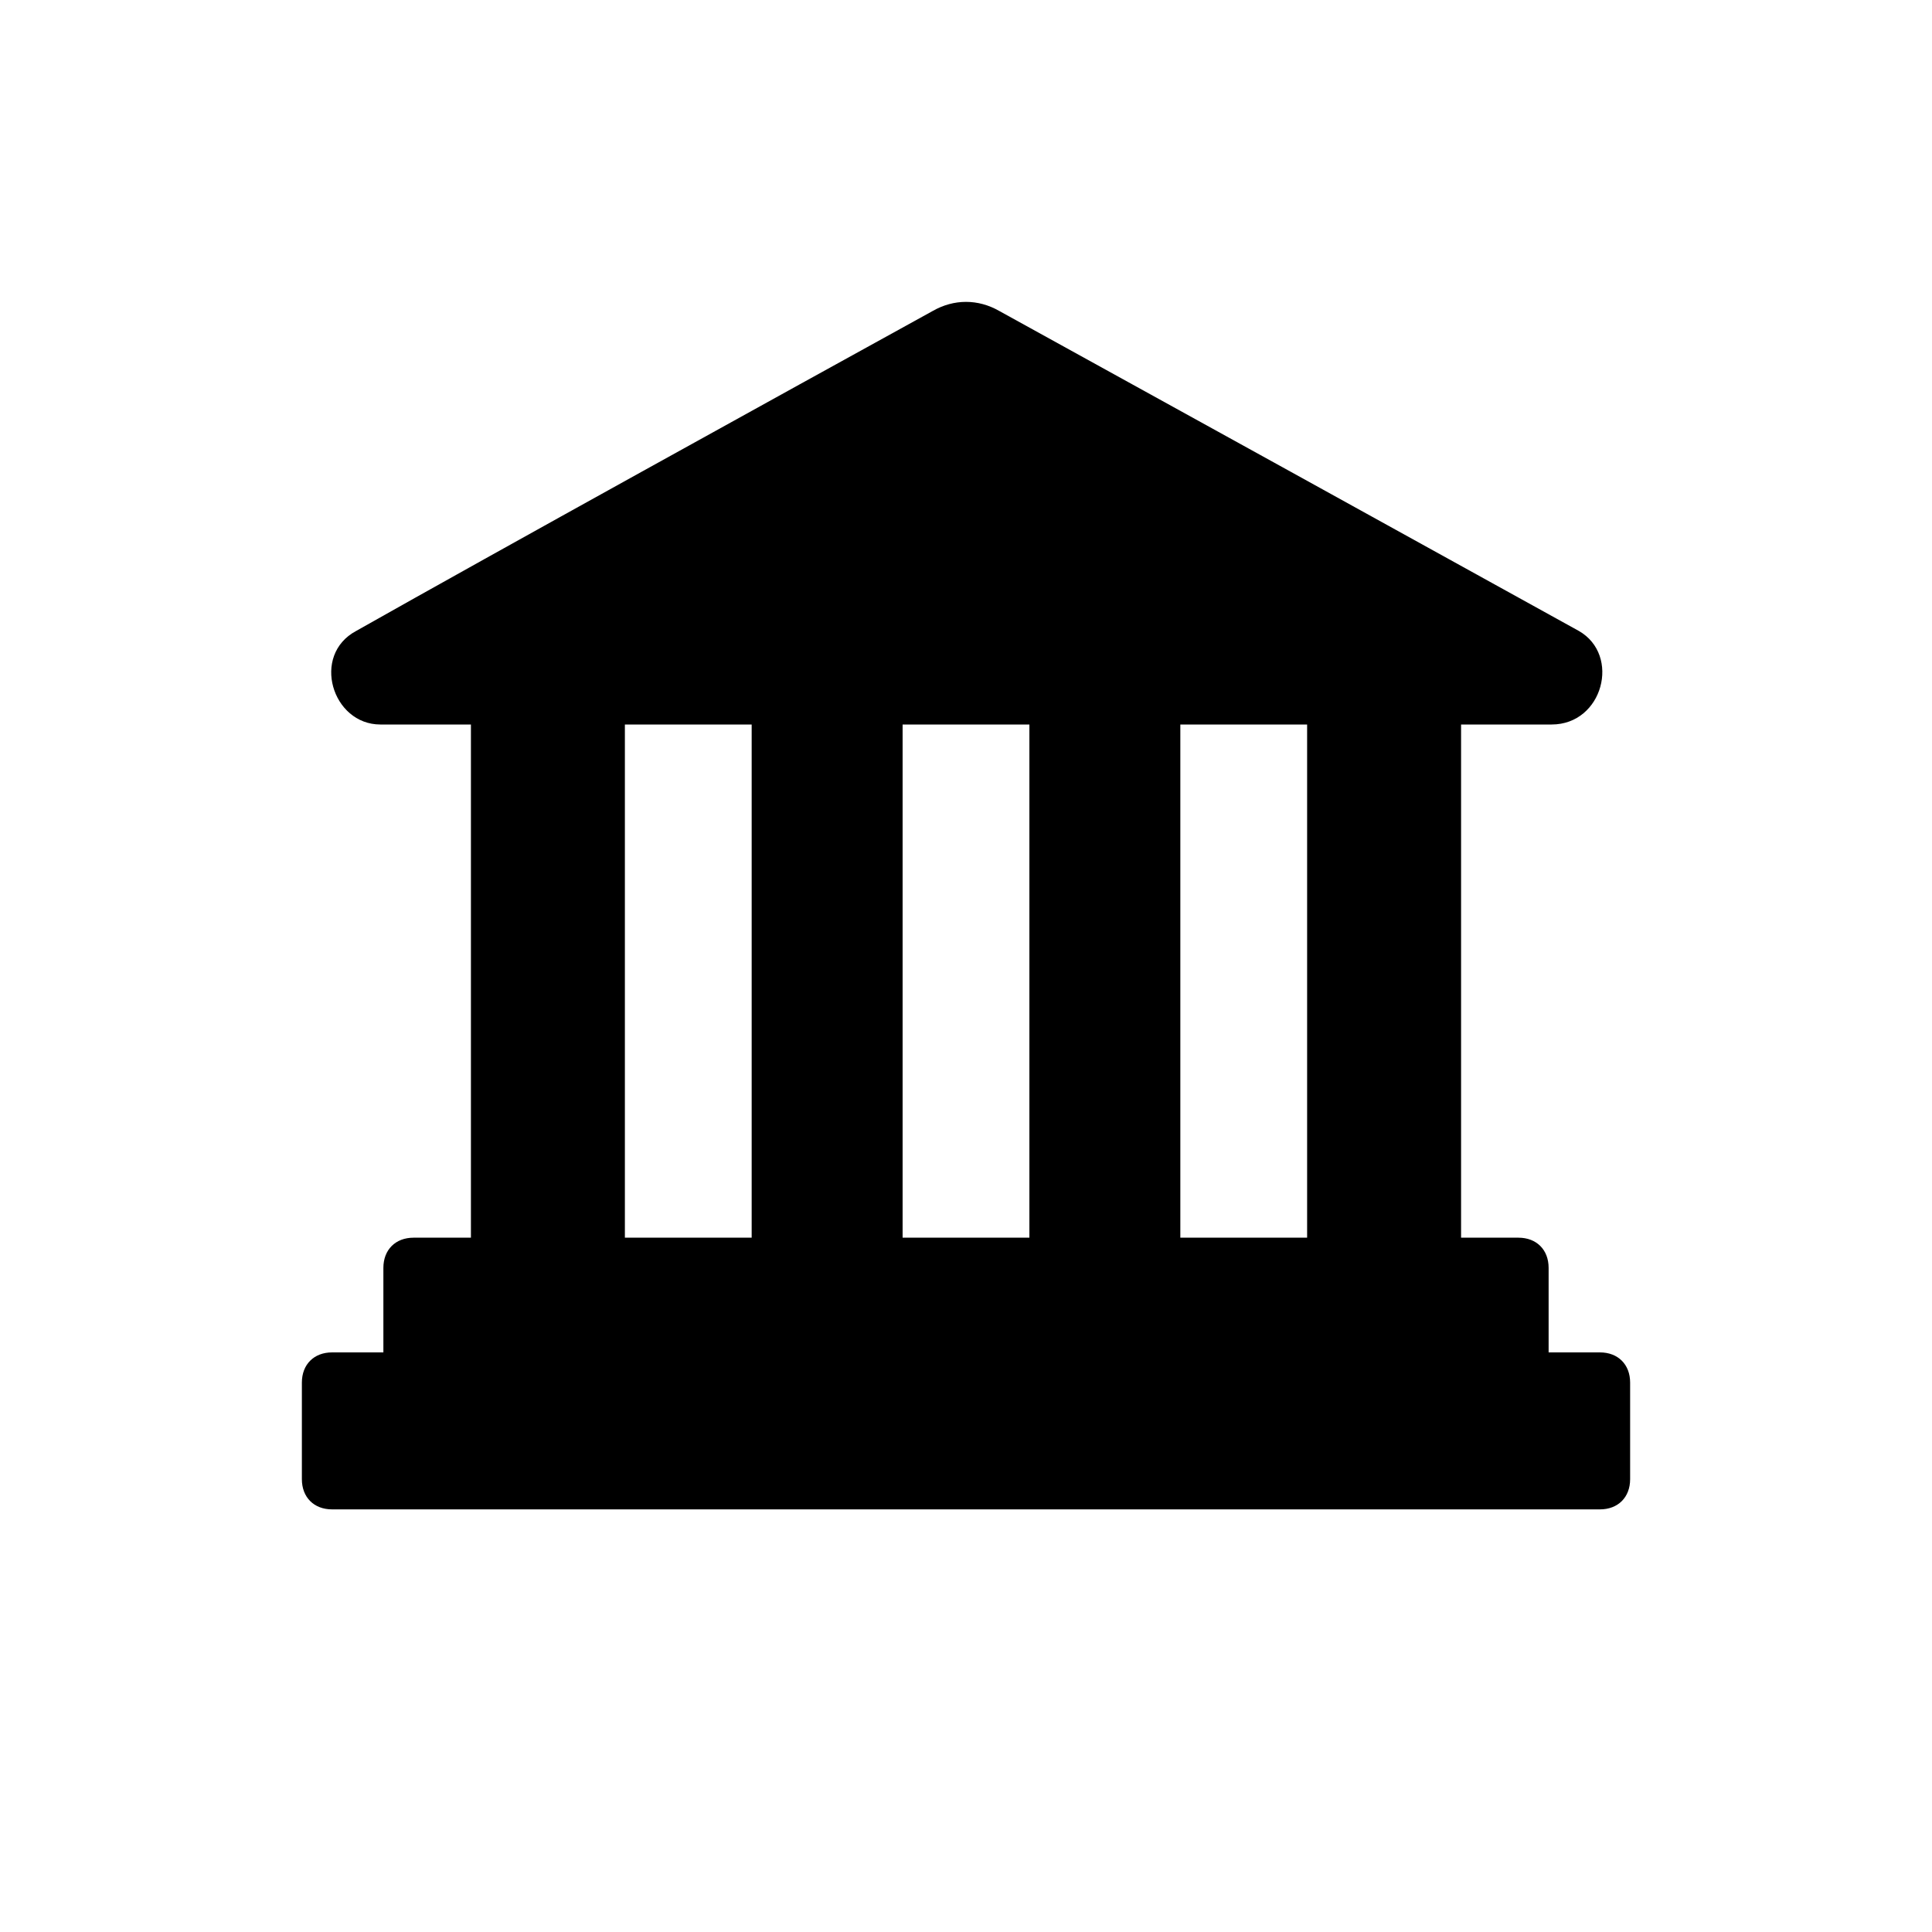 <svg xmlns="http://www.w3.org/2000/svg" version="1.1" x="0px" y="0px" viewBox="0 0 64 64" enable-background="new 0 0 64 64" xml:space="preserve"><path d="M53 44.8h-1.7V42c0-0.6-0.4-1-1-1h-1.9V24c1.1 0 2.1 0 3 0 1.7 0 2.3-2.3 0.9-3.1C47.6 18.3 38 13 33.1 10.3c-0.7-0.4-1.5-0.4-2.2 0 -4.9 2.7-14.5 8-19.1 10.6C10.3 21.7 11 24 12.6 24c0.9 0 2 0 3 0V41h-1.9c-0.6 0-1 0.4-1 1v2.8H11c-0.6 0-1 0.4-1 1V49c0 0.6 0.4 1 1 1h42c0.6 0 1-0.4 1-1v-3.2C54 45.2 53.6 44.8 53 44.8zM24.9 41h-4.2V24c1.4 0 2.8 0 4.2 0V41zM34.1 41h-4.2V24c1.4 0 2.8 0 4.2 0V41zM43.3 41h-4.2V24c1.4 0 2.9 0 4.2 0V41z"/></svg>